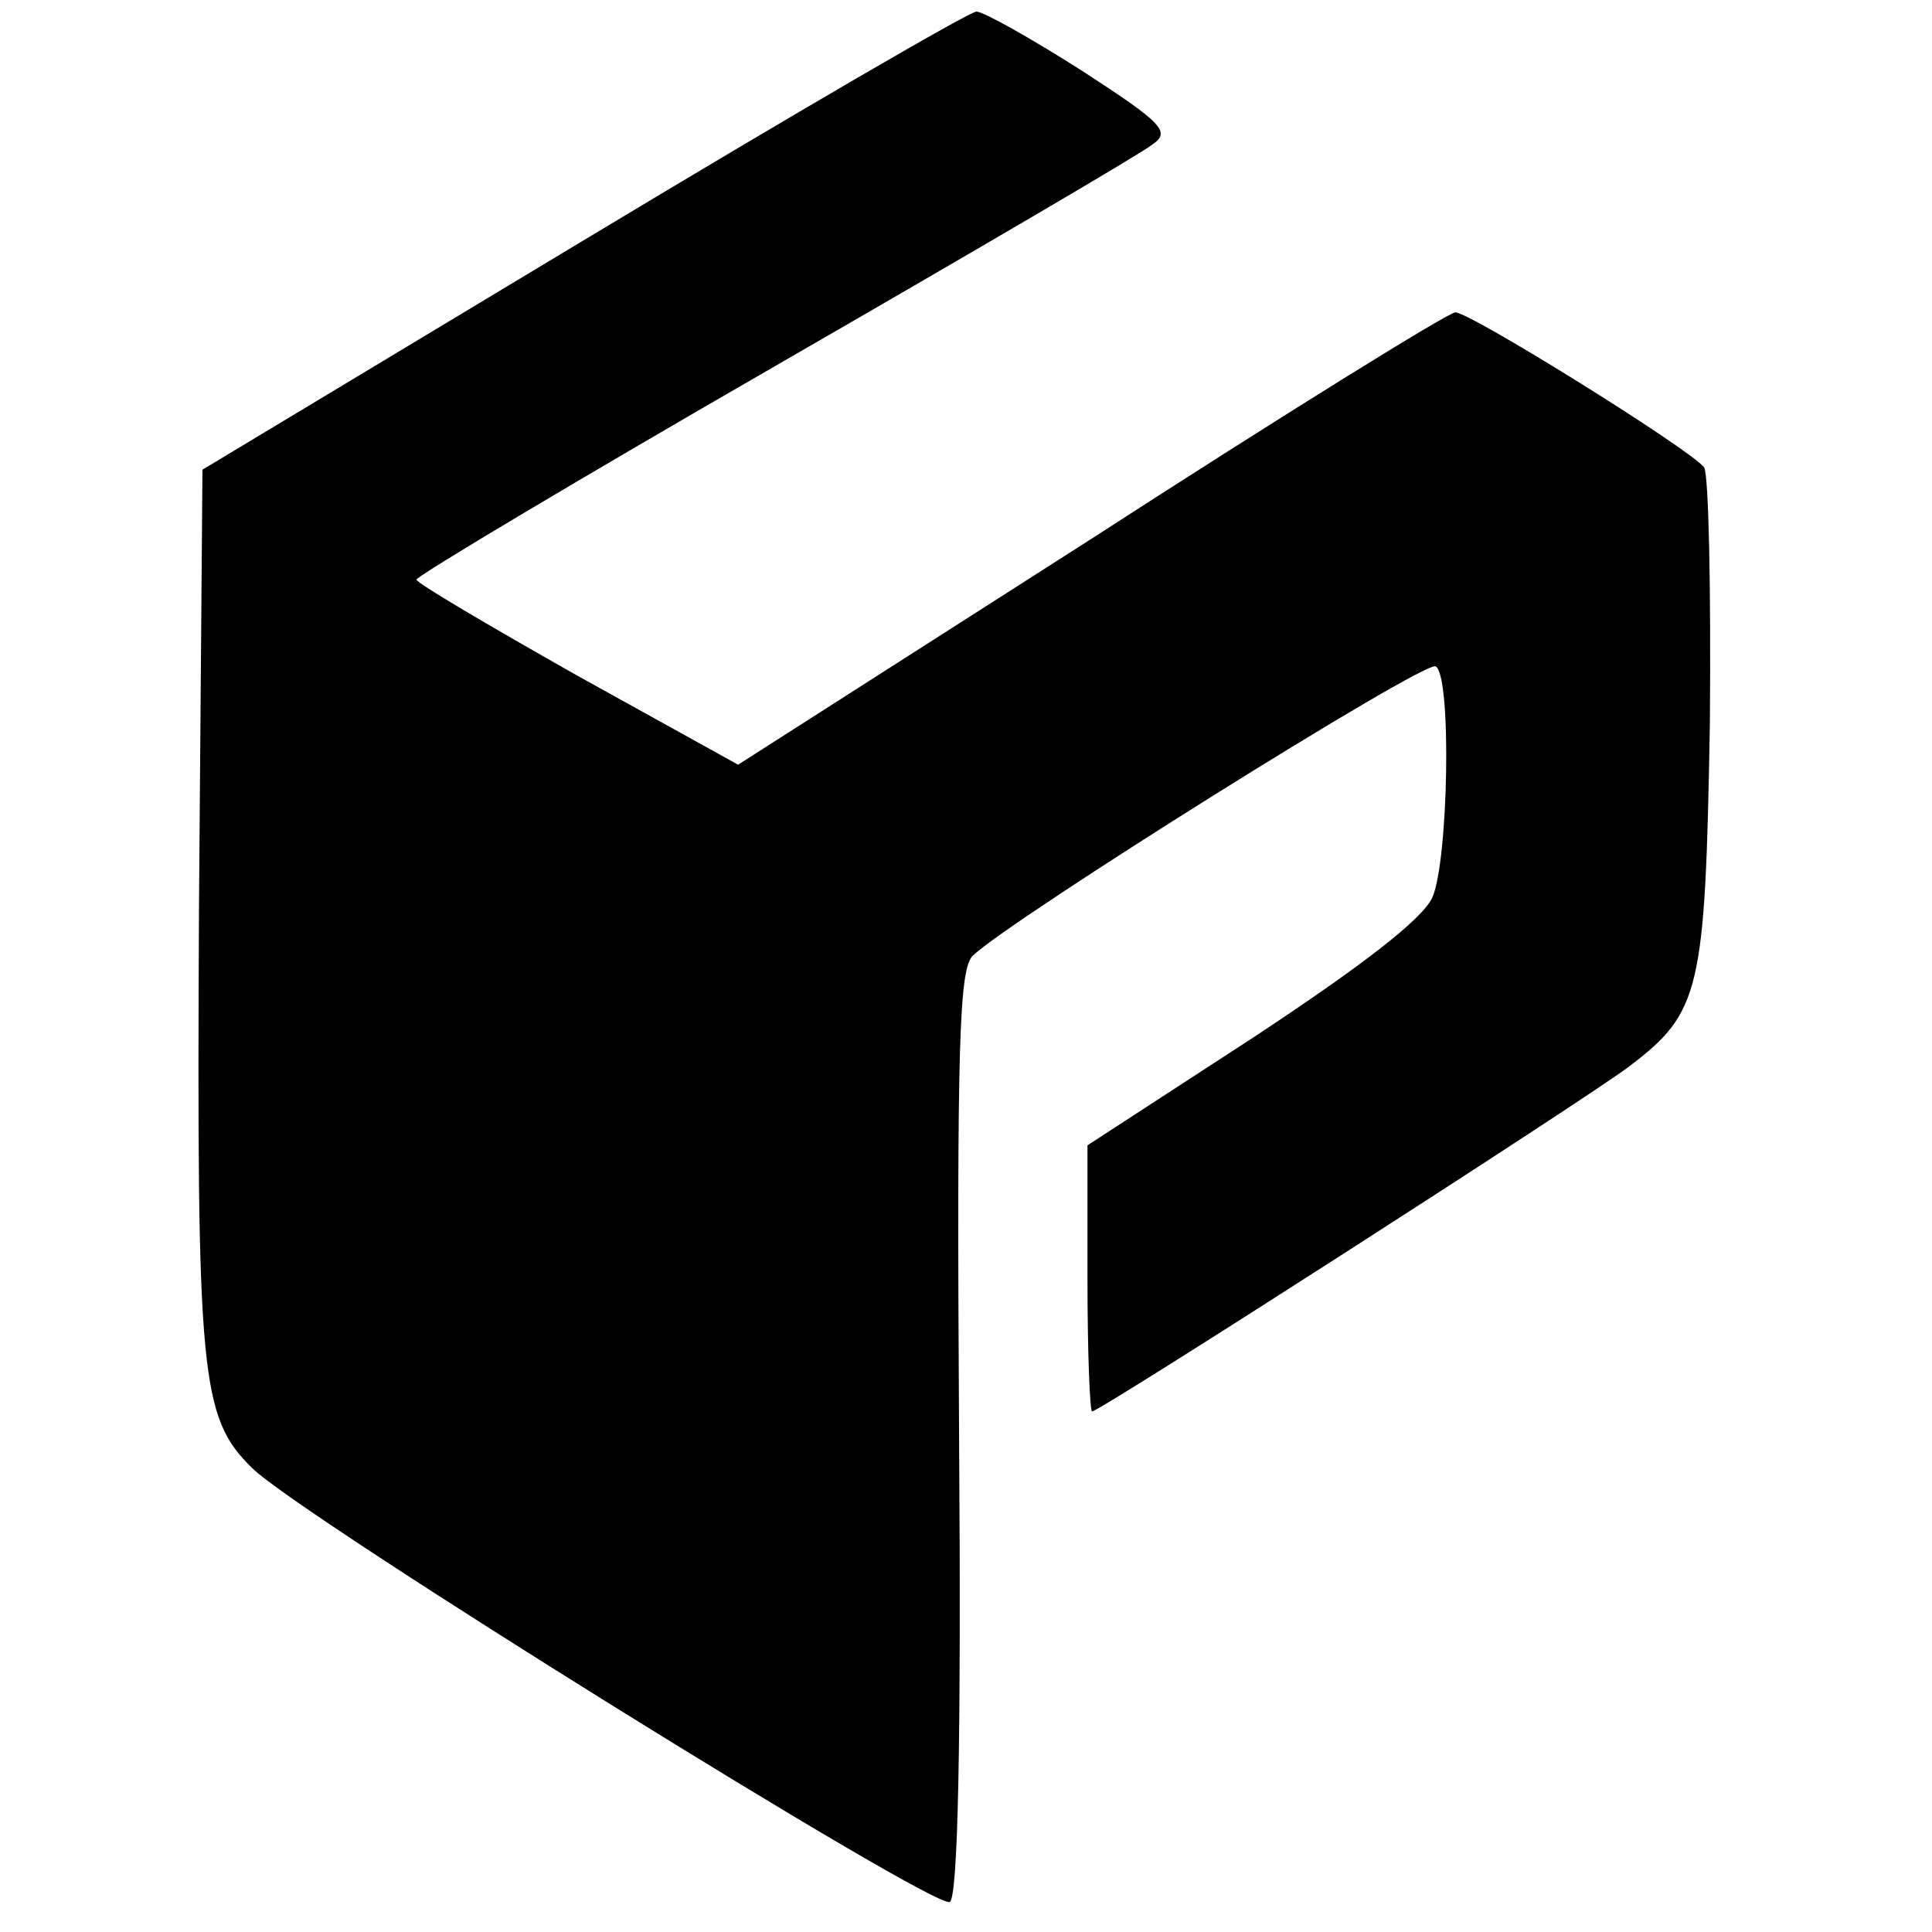 <?xml version="1.0" standalone="no"?>
<!DOCTYPE svg PUBLIC "-//W3C//DTD SVG 20010904//EN"
 "http://www.w3.org/TR/2001/REC-SVG-20010904/DTD/svg10.dtd">
<svg version="1.0" xmlns="http://www.w3.org/2000/svg"
 width="167pt" height="167pt" viewBox="0 0 167 167"
 preserveAspectRatio="xMidYMid meet">
<g transform="translate(0,167) scale(0.1,-0.1)"
fill="#000000" stroke="none">
<path d="M504 1462 l-329 -198 -3 -378 c-2 -406 1 -441 46 -485 41 -41 591
-383 603 -375 7 4 10 136 8 405 -2 336 0 402 12 413 32 31 391 256 400 250 14
-8 11 -169 -3 -200 -9 -19 -61 -59 -155 -121 l-143 -93 0 -115 c0 -63 2 -115
4 -115 7 0 427 270 464 298 62 47 66 65 70 297 1 116 -1 215 -5 221 -11 15
-202 134 -215 134 -6 0 -148 -88 -315 -196 l-305 -195 -139 77 c-76 43 -139
80 -139 83 0 3 139 86 309 184 170 98 317 184 327 192 16 11 10 18 -61 64 -44
28 -85 51 -91 51 -6 0 -159 -89 -340 -198z"/>
</g>
</svg>
